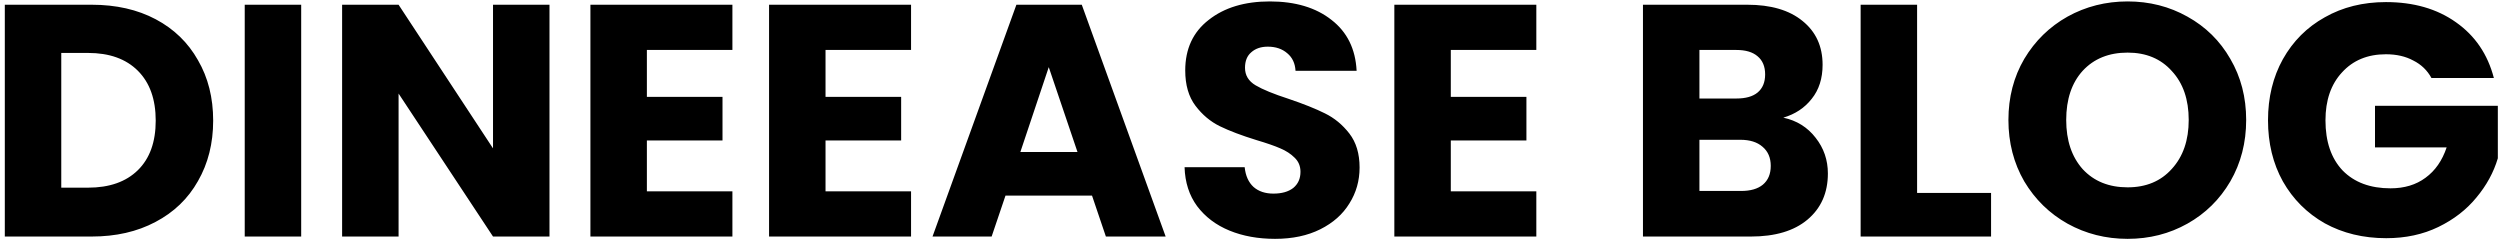 <svg width="427" height="41" viewBox="0 0 427 41" fill="none" xmlns="http://www.w3.org/2000/svg">
<path d="M15.654 0.808C19.828 0.808 23.475 1.635 26.596 3.289C29.716 4.944 32.123 7.275 33.815 10.283C35.544 13.253 36.409 16.694 36.409 20.604C36.409 24.477 35.544 27.917 33.815 30.925C32.123 33.933 29.698 36.264 26.539 37.919C23.419 39.573 19.79 40.4 15.654 40.4H0.821V0.808H15.654ZM15.034 32.053C18.681 32.053 21.52 31.057 23.55 29.064C25.581 27.071 26.596 24.251 26.596 20.604C26.596 16.957 25.581 14.118 23.55 12.088C21.52 10.057 18.681 9.042 15.034 9.042H10.465V32.053H15.034ZM51.443 0.808V40.4H41.799V0.808H51.443ZM93.852 40.4H84.207L68.077 15.979V40.4H58.433V0.808H68.077L84.207 25.342V0.808H93.852V40.4ZM110.487 8.534V16.543H123.403V23.988H110.487V32.674H125.095V40.4H100.843V0.808H125.095V8.534H110.487ZM141 8.534V16.543H153.916V23.988H141V32.674H155.608V40.4H131.356V0.808H155.608V8.534H141ZM186.516 33.407H171.739L169.371 40.4H159.275L173.601 0.808H184.768L199.093 40.4H188.885L186.516 33.407ZM184.035 25.962L179.128 11.467L174.277 25.962H184.035ZM217.779 40.795C214.884 40.795 212.289 40.325 209.996 39.385C207.702 38.445 205.86 37.054 204.469 35.212C203.115 33.369 202.401 31.151 202.325 28.556H212.59C212.741 30.023 213.248 31.151 214.113 31.94C214.978 32.692 216.106 33.068 217.497 33.068C218.926 33.068 220.054 32.749 220.881 32.11C221.708 31.433 222.122 30.512 222.122 29.346C222.122 28.368 221.783 27.56 221.107 26.921C220.467 26.282 219.659 25.755 218.681 25.342C217.741 24.928 216.388 24.458 214.621 23.932C212.064 23.142 209.977 22.352 208.36 21.563C206.743 20.773 205.352 19.608 204.187 18.066C203.021 16.524 202.438 14.513 202.438 12.031C202.438 8.346 203.773 5.47 206.443 3.402C209.112 1.296 212.59 0.244 216.877 0.244C221.238 0.244 224.754 1.296 227.423 3.402C230.093 5.47 231.522 8.365 231.71 12.088H221.276C221.201 10.809 220.731 9.813 219.866 9.098C219.001 8.346 217.892 7.97 216.538 7.97C215.373 7.97 214.433 8.29 213.718 8.929C213.004 9.531 212.647 10.414 212.647 11.58C212.647 12.858 213.248 13.855 214.451 14.569C215.655 15.284 217.535 16.054 220.091 16.882C222.648 17.746 224.716 18.574 226.295 19.363C227.912 20.153 229.303 21.3 230.469 22.804C231.635 24.308 232.217 26.244 232.217 28.613C232.217 30.869 231.635 32.918 230.469 34.76C229.341 36.603 227.687 38.069 225.506 39.16C223.325 40.25 220.749 40.795 217.779 40.795ZM247.797 8.534V16.543H260.713V23.988H247.797V32.674H262.405V40.4H238.153V0.808H262.405V8.534H247.797ZM304.588 20.096C306.881 20.585 308.724 21.732 310.115 23.537C311.506 25.304 312.202 27.334 312.202 29.628C312.202 32.937 311.036 35.569 308.705 37.524C306.411 39.442 303.197 40.4 299.061 40.4H280.618V0.808H298.44C302.463 0.808 305.603 1.729 307.859 3.571C310.153 5.414 311.299 7.914 311.299 11.072C311.299 13.404 310.679 15.34 309.438 16.882C308.235 18.423 306.618 19.495 304.588 20.096ZM290.262 16.825H296.579C298.158 16.825 299.361 16.487 300.189 15.81C301.053 15.096 301.486 14.062 301.486 12.708C301.486 11.354 301.053 10.32 300.189 9.606C299.361 8.892 298.158 8.534 296.579 8.534H290.262V16.825ZM297.369 32.617C298.985 32.617 300.226 32.26 301.091 31.546C301.993 30.794 302.445 29.722 302.445 28.331C302.445 26.94 301.975 25.849 301.035 25.06C300.132 24.27 298.873 23.875 297.256 23.875H290.262V32.617H297.369ZM327.44 32.956H340.074V40.4H317.796V0.808H327.44V32.956ZM363.398 40.795C359.676 40.795 356.254 39.93 353.134 38.201C350.05 36.471 347.588 34.065 345.745 30.982C343.94 27.861 343.038 24.364 343.038 20.491C343.038 16.618 343.94 13.14 345.745 10.057C347.588 6.974 350.05 4.568 353.134 2.838C356.254 1.108 359.676 0.244 363.398 0.244C367.121 0.244 370.524 1.108 373.607 2.838C376.728 4.568 379.172 6.974 380.939 10.057C382.744 13.14 383.646 16.618 383.646 20.491C383.646 24.364 382.744 27.861 380.939 30.982C379.134 34.065 376.69 36.471 373.607 38.201C370.524 39.93 367.121 40.795 363.398 40.795ZM363.398 31.997C366.557 31.997 369.076 30.944 370.956 28.838C372.874 26.733 373.832 23.95 373.832 20.491C373.832 16.994 372.874 14.212 370.956 12.144C369.076 10.038 366.557 8.986 363.398 8.986C360.202 8.986 357.646 10.02 355.728 12.088C353.848 14.156 352.908 16.957 352.908 20.491C352.908 23.988 353.848 26.789 355.728 28.895C357.646 30.963 360.202 31.997 363.398 31.997ZM415.294 13.328C414.58 12.012 413.546 11.016 412.192 10.339C410.876 9.625 409.316 9.268 407.511 9.268C404.39 9.268 401.89 10.302 400.01 12.37C398.13 14.4 397.19 17.126 397.19 20.548C397.19 24.195 398.167 27.052 400.122 29.12C402.115 31.151 404.841 32.166 408.3 32.166C410.669 32.166 412.662 31.564 414.279 30.361C415.933 29.158 417.136 27.428 417.888 25.172H405.65V18.066H426.63V27.034C425.916 29.44 424.694 31.677 422.964 33.745C421.272 35.813 419.11 37.486 416.478 38.765C413.846 40.043 410.876 40.682 407.567 40.682C403.657 40.682 400.16 39.836 397.077 38.144C394.031 36.415 391.644 34.027 389.914 30.982C388.222 27.936 387.376 24.458 387.376 20.548C387.376 16.637 388.222 13.159 389.914 10.114C391.644 7.03 394.031 4.643 397.077 2.951C400.122 1.221 403.6 0.356 407.511 0.356C412.248 0.356 416.234 1.503 419.468 3.797C422.739 6.09 424.901 9.268 425.954 13.328H415.294Z" fill="black"/>
</svg>
